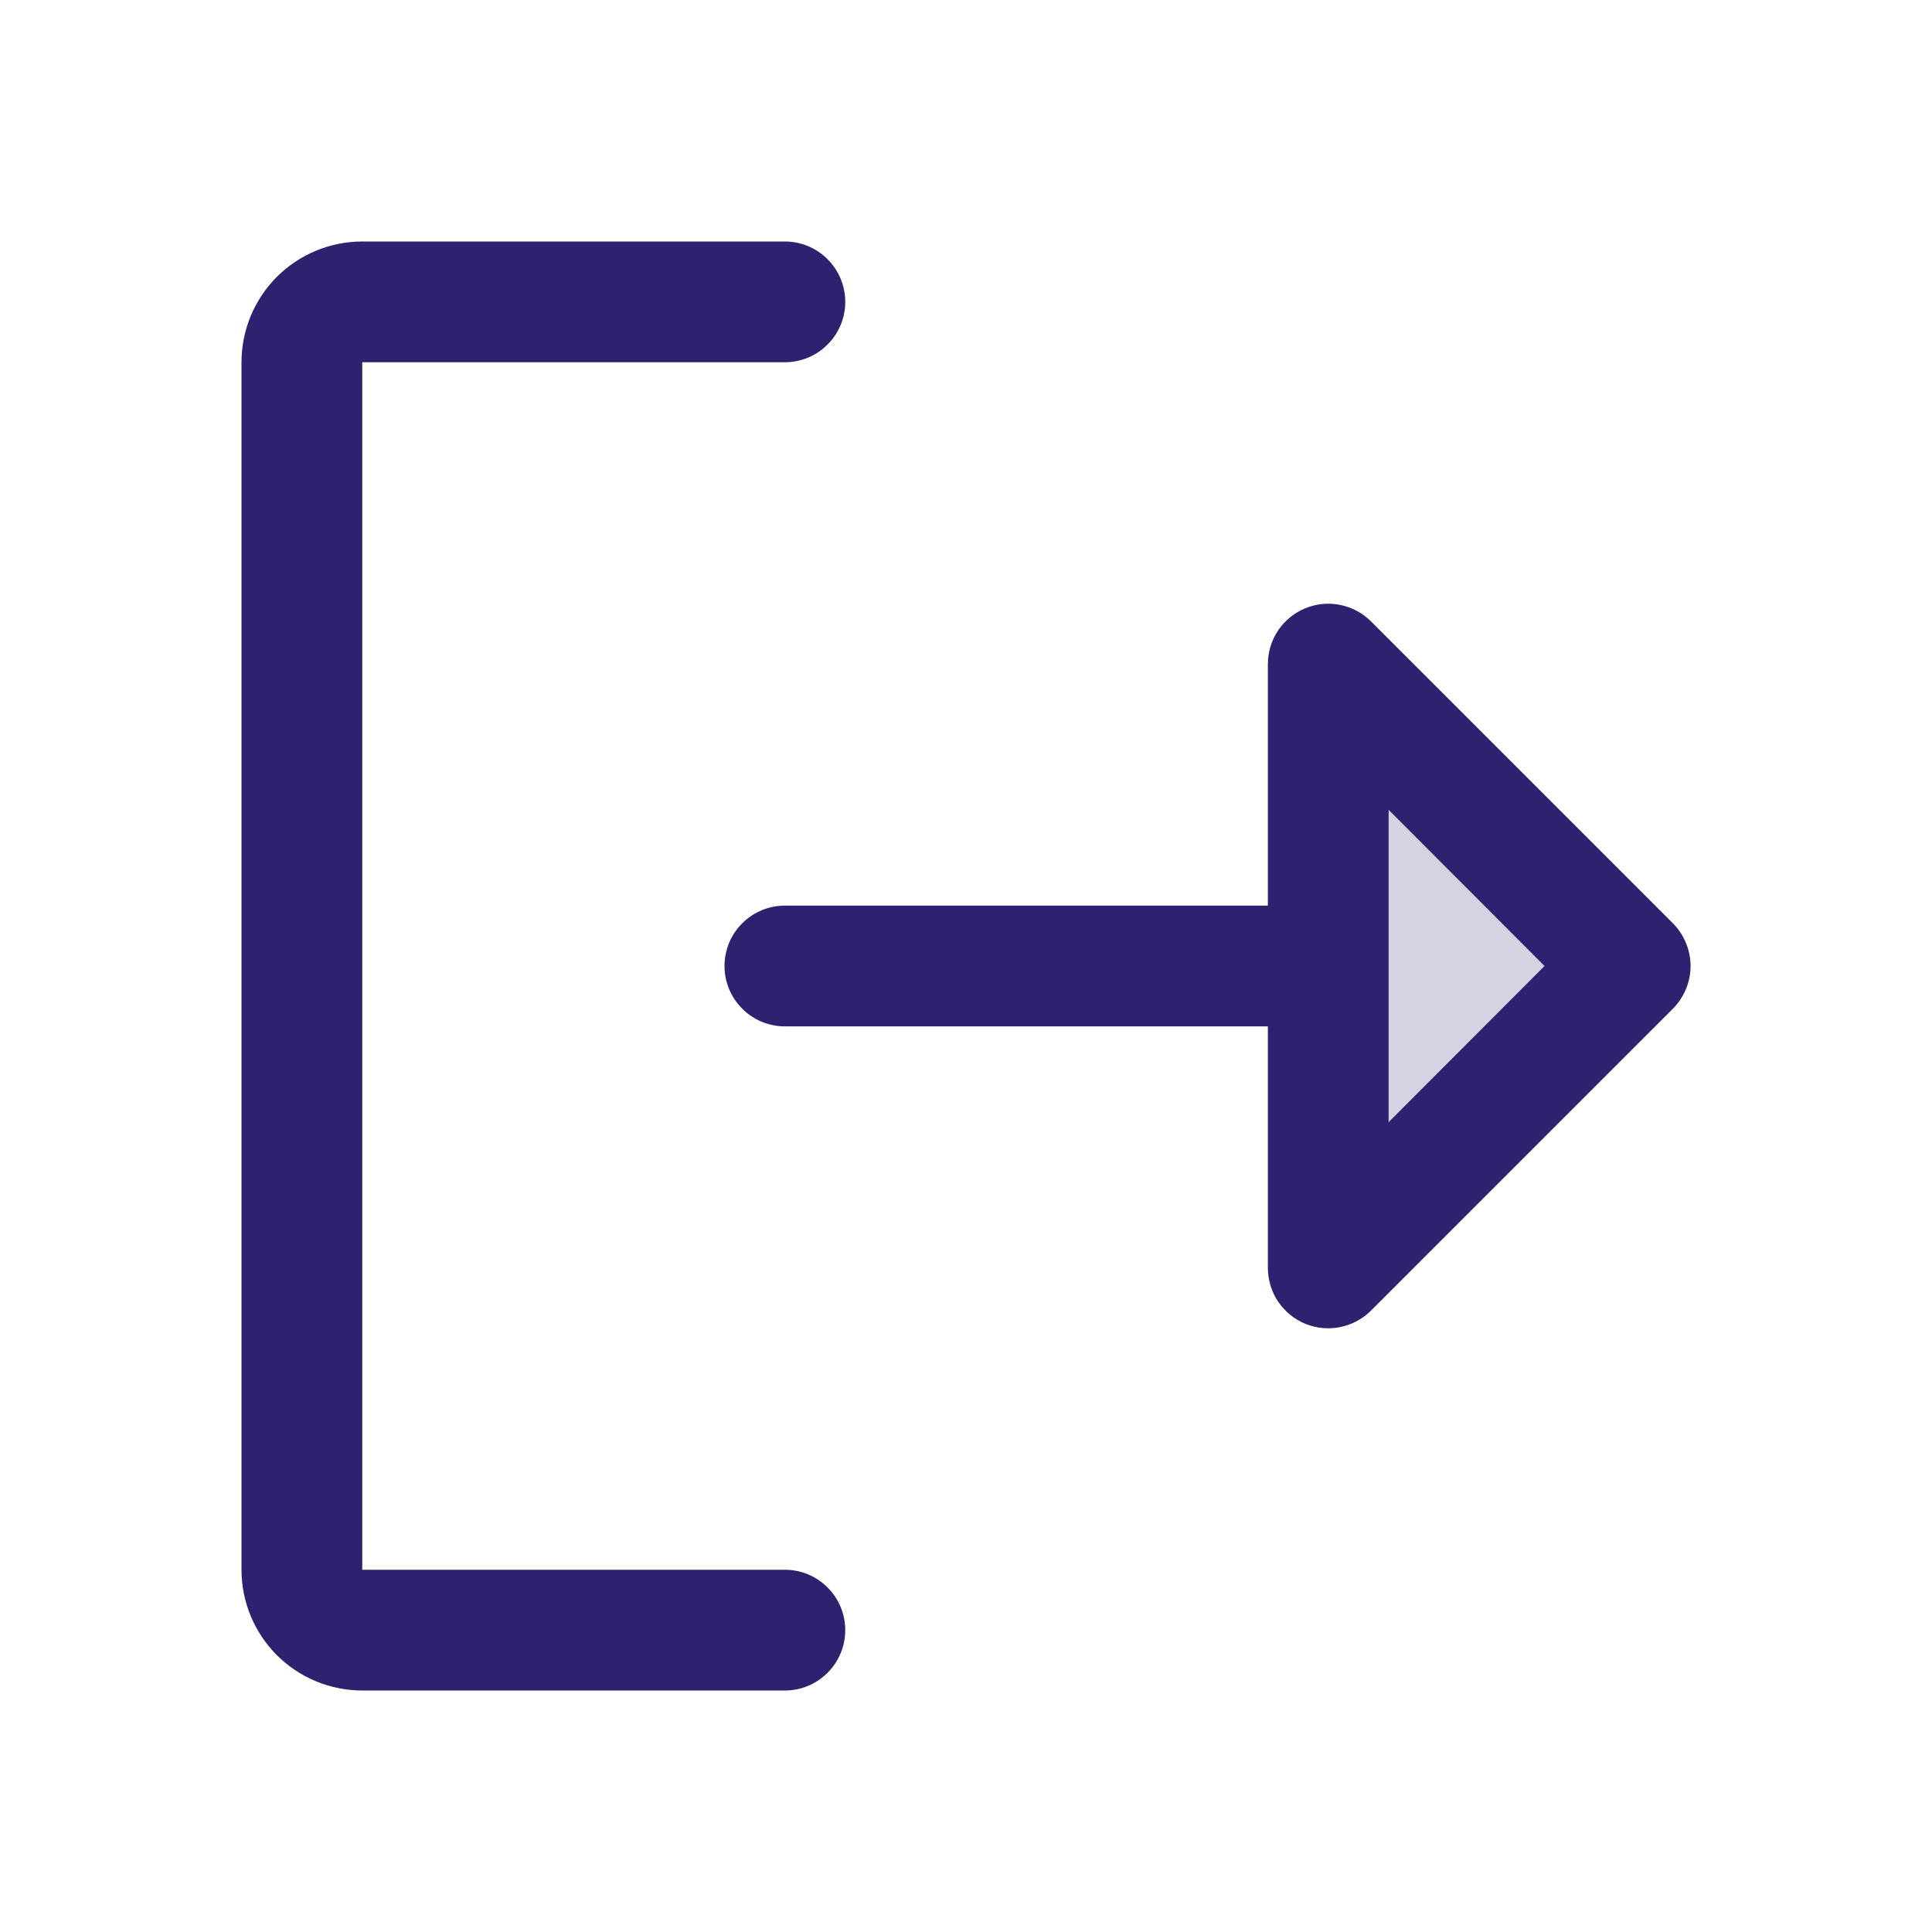 <svg width="24" height="24" viewBox="0 0 24 24" fill="none" xmlns="http://www.w3.org/2000/svg">
<path opacity="0.2" d="M20.25 12L16.5 15.75V8.25L20.25 12Z" fill="#2E2170"/>
<path d="M10.5 20.25C10.5 20.449 10.421 20.64 10.28 20.78C10.14 20.921 9.949 21 9.75 21H4.5C4.102 21 3.721 20.842 3.439 20.561C3.158 20.279 3 19.898 3 19.5V4.5C3 4.102 3.158 3.721 3.439 3.439C3.721 3.158 4.102 3 4.5 3H9.75C9.949 3 10.14 3.079 10.28 3.22C10.421 3.36 10.5 3.551 10.5 3.75C10.5 3.949 10.421 4.14 10.28 4.28C10.14 4.421 9.949 4.5 9.75 4.5H4.5V19.5H9.75C9.949 19.5 10.14 19.579 10.28 19.72C10.421 19.86 10.5 20.051 10.5 20.25ZM20.781 12.531L17.031 16.281C16.926 16.386 16.792 16.457 16.646 16.486C16.501 16.515 16.35 16.5 16.213 16.444C16.076 16.387 15.959 16.29 15.876 16.167C15.794 16.044 15.75 15.898 15.75 15.75V12.75H9.75C9.551 12.75 9.36 12.671 9.22 12.53C9.079 12.39 9 12.199 9 12C9 11.801 9.079 11.61 9.22 11.47C9.36 11.329 9.551 11.25 9.75 11.25H15.75V8.25C15.75 8.102 15.794 7.956 15.876 7.833C15.959 7.71 16.076 7.613 16.213 7.557C16.35 7.5 16.501 7.485 16.646 7.514C16.792 7.543 16.926 7.614 17.031 7.719L20.781 11.469C20.85 11.539 20.906 11.622 20.943 11.713C20.981 11.804 21.001 11.901 21.001 12C21.001 12.099 20.981 12.196 20.943 12.287C20.906 12.378 20.85 12.461 20.781 12.531ZM19.187 12L17.25 10.06V13.94L19.187 12Z" fill="#2E2170"/>
</svg>
